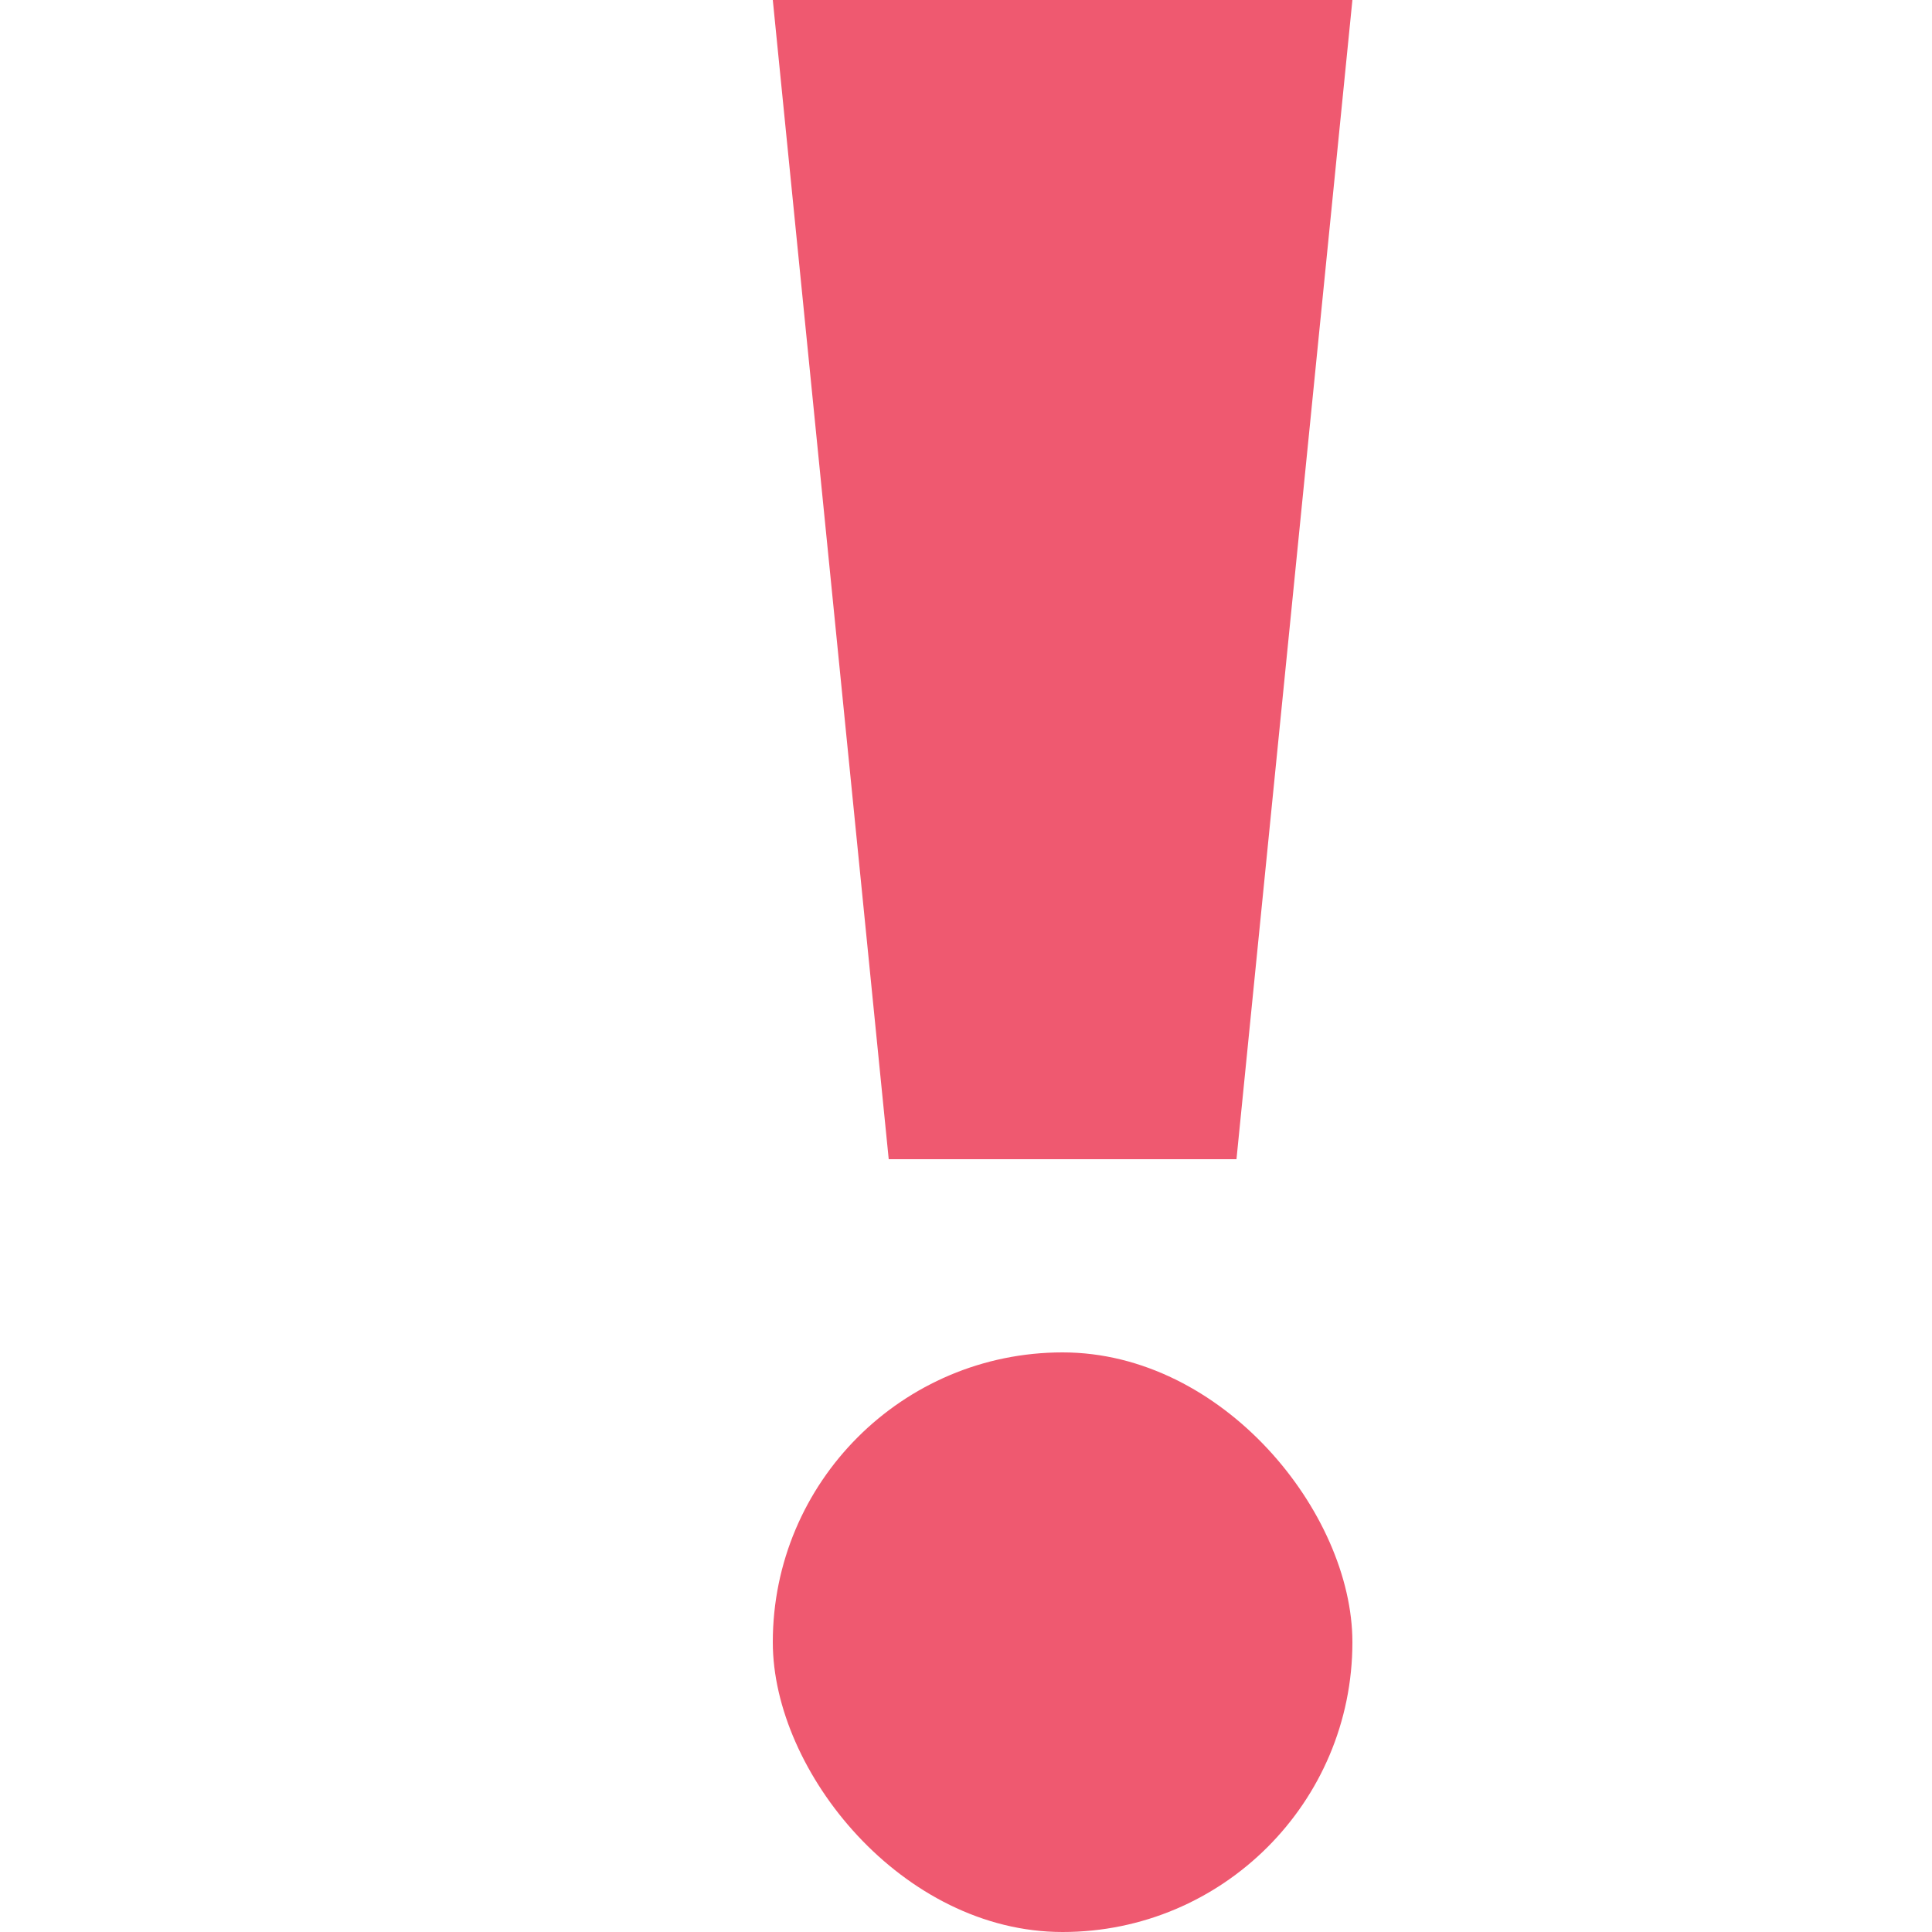<svg id="ico_exclamacion-10px-red" xmlns="http://www.w3.org/2000/svg" width="10" height="10" viewBox="0 0 10 10">
  <rect id="Rectángulo_3333" data-name="Rectángulo 3333" width="10" height="10" fill="none"/>
  <rect id="Rectángulo_3334" data-name="Rectángulo 3334" width="3" height="3" rx="1.5" transform="translate(4 7)" fill="#ef5970"/>
  <path id="Trazado_2871" data-name="Trazado 2871" d="M0,0H3L2.4,6H.6Z" transform="translate(4)" fill="#ef5970"/>
</svg>
